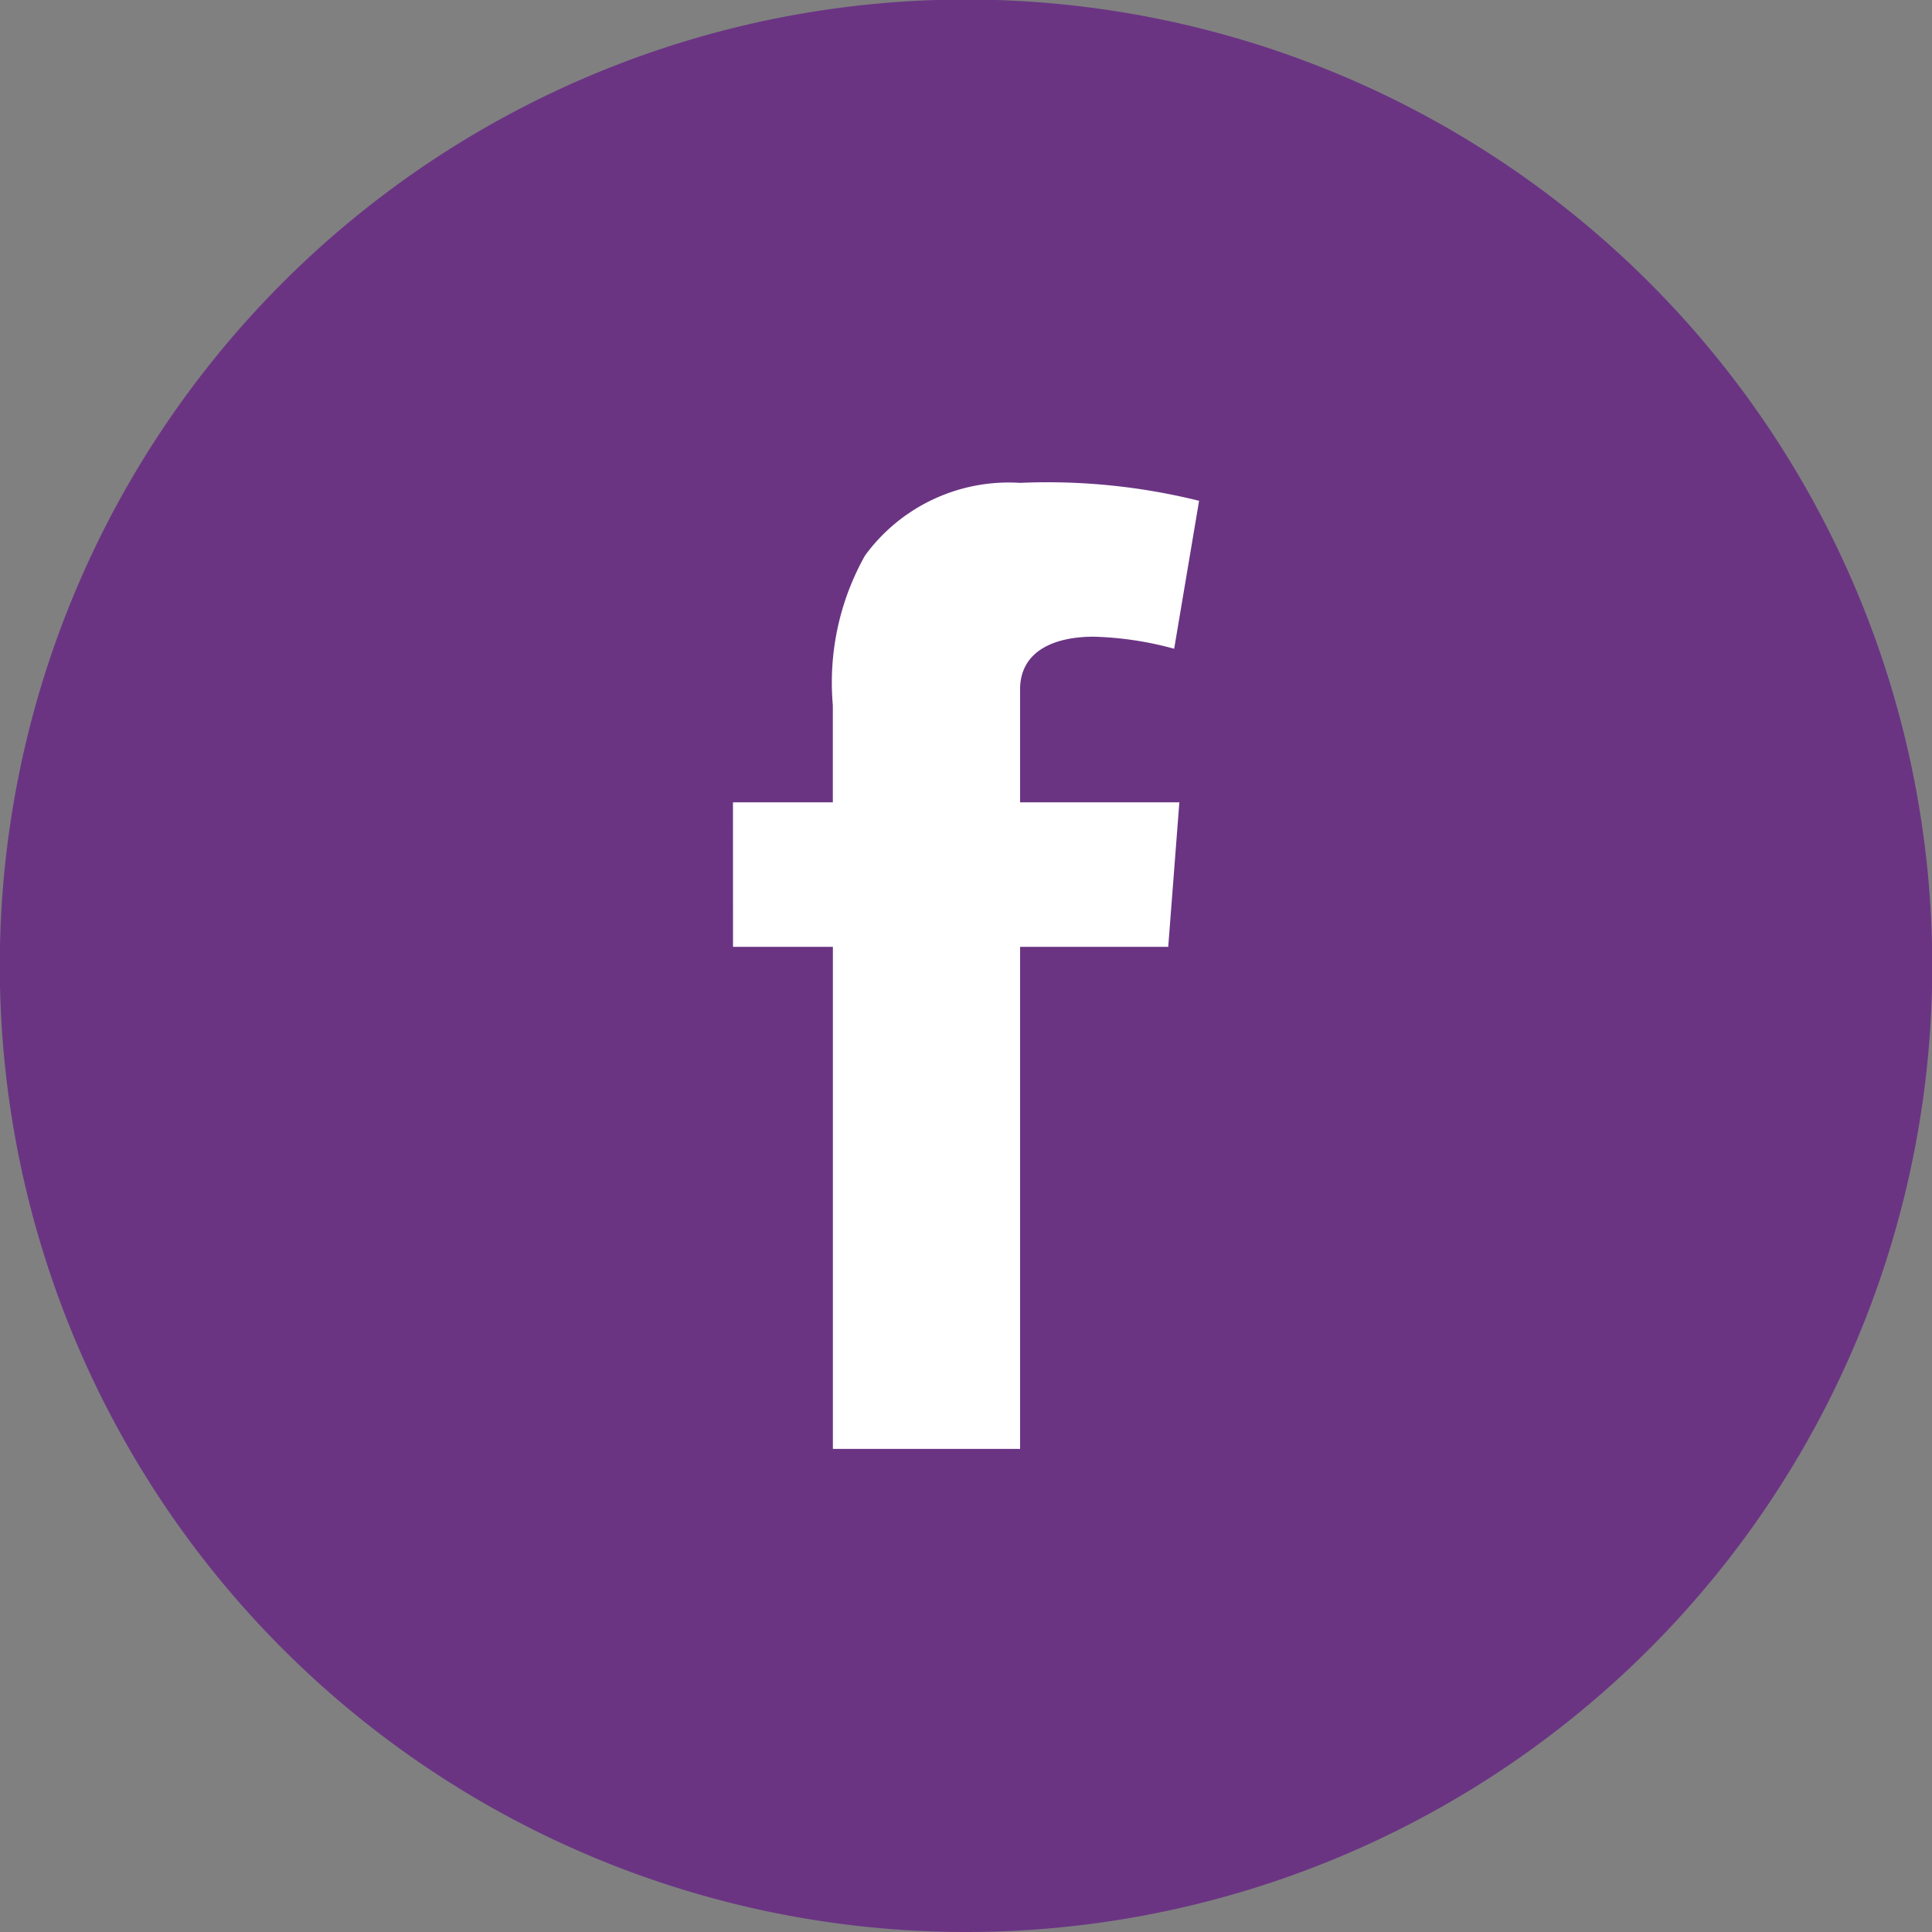 <svg xmlns="http://www.w3.org/2000/svg" width="37.991" height="37.991" viewBox="0 0 37.991 37.991">
  <rect x="0" y="0" width="37.991" height="37.991" fill="#808080" stroke="none"/>
  <g id="Grupo_517" data-name="Grupo 517" transform="translate(-113.959 0)">
    <path id="Caminho_334" data-name="Caminho 334" d="M1045.171,195.608a19,19,0,1,0-19-19,19,19,0,0,0,19,19" transform="translate(-912.216 -157.617)" fill="#6a3483"/>
    <path id="Caminho_335" data-name="Caminho 335" d="M1039.08,172.4h1.964v-1.909a5.1,5.1,0,0,1,.632-2.943,3.5,3.5,0,0,1,3.049-1.43,12.357,12.357,0,0,1,3.521.353l-.49,2.909a6.631,6.631,0,0,0-1.583-.237c-.764,0-1.447.274-1.447,1.038V172.4h3.132l-.219,2.842h-2.913v9.872h-3.681v-9.872h-1.964Z" transform="translate(-910.708 -156.623)" fill="#fff"/>
  </g>
</svg>
